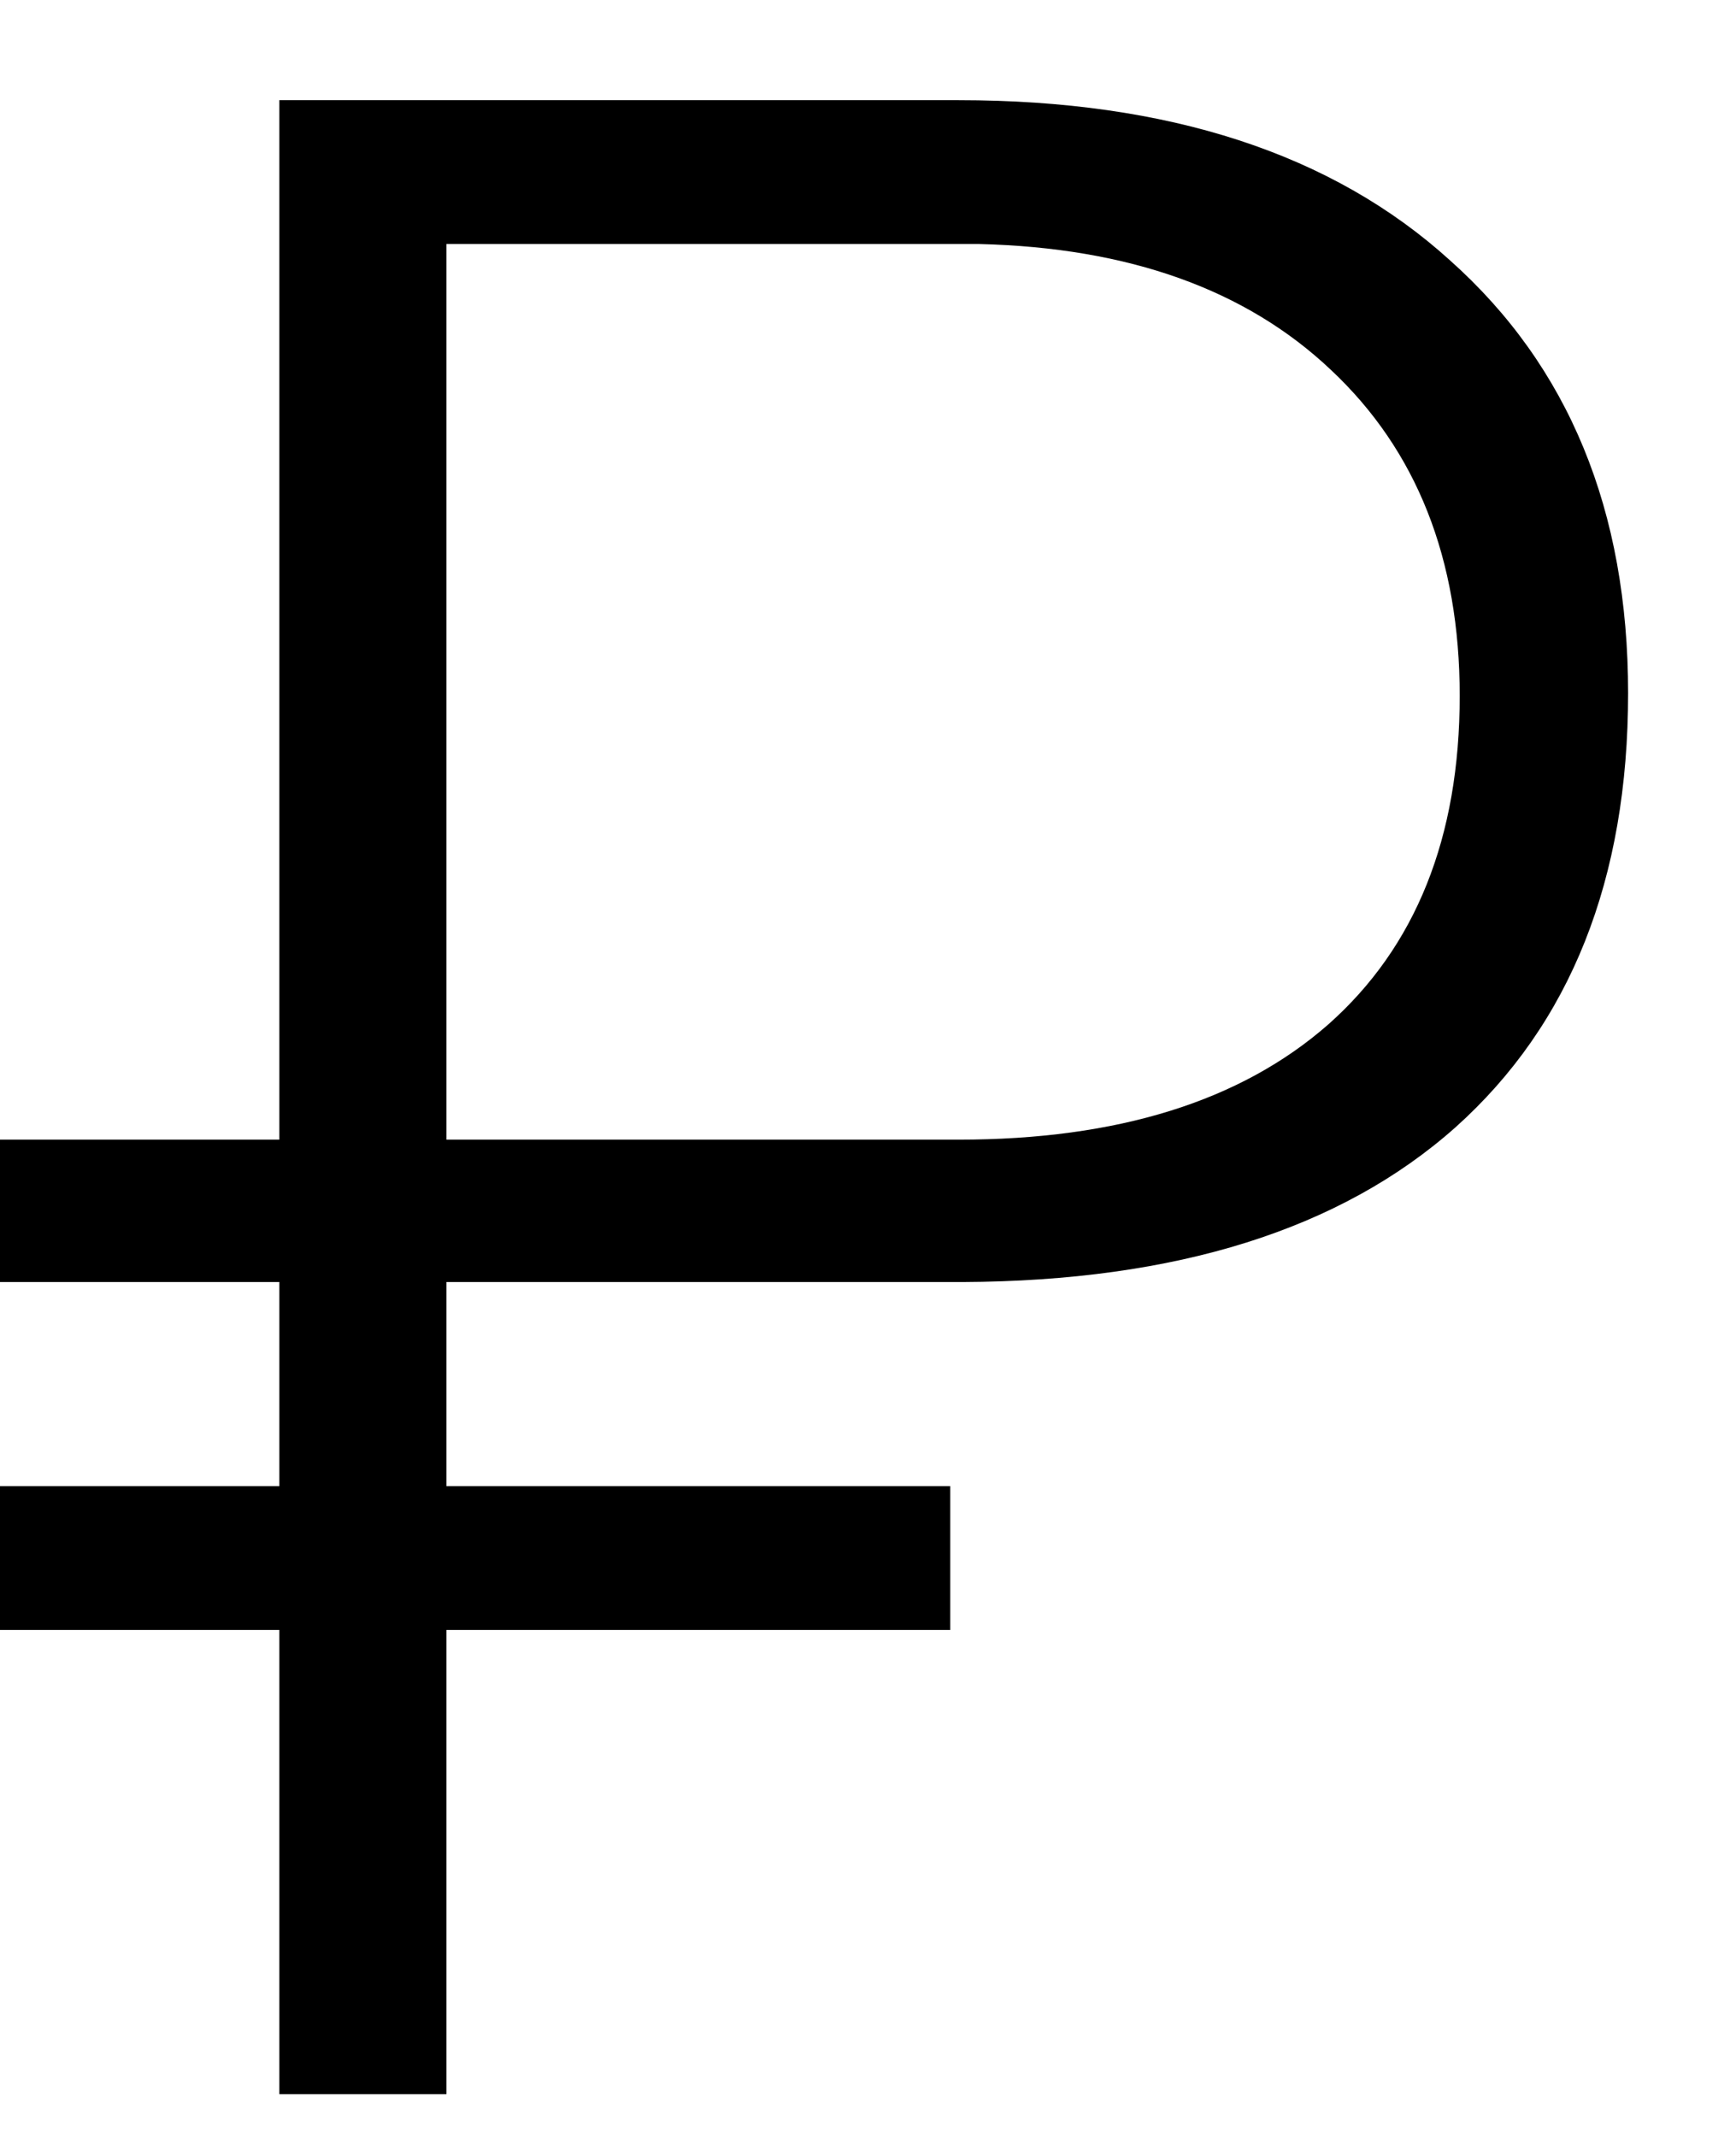 <svg width="13" height="16" viewBox="0 0 13 16" fill="none" xmlns="http://www.w3.org/2000/svg">
<path d="M7.116 12.204H3.343V15.68H2.092V12.204H0V11.127H2.092V9.599H0V8.533H2.092V0.75H7.178C8.75 0.75 9.977 1.15 10.859 1.95C11.748 2.743 12.192 3.823 12.192 5.19C12.192 6.584 11.761 7.668 10.9 8.44C10.039 9.206 8.808 9.592 7.208 9.599H3.343V11.127H7.116V12.204ZM3.343 8.533H7.178C8.367 8.533 9.29 8.246 9.946 7.671C10.602 7.09 10.931 6.27 10.931 5.21C10.931 4.185 10.609 3.372 9.967 2.77C9.331 2.168 8.453 1.854 7.332 1.827H3.343V8.533Z" fill="currentColor"/>
</svg>
